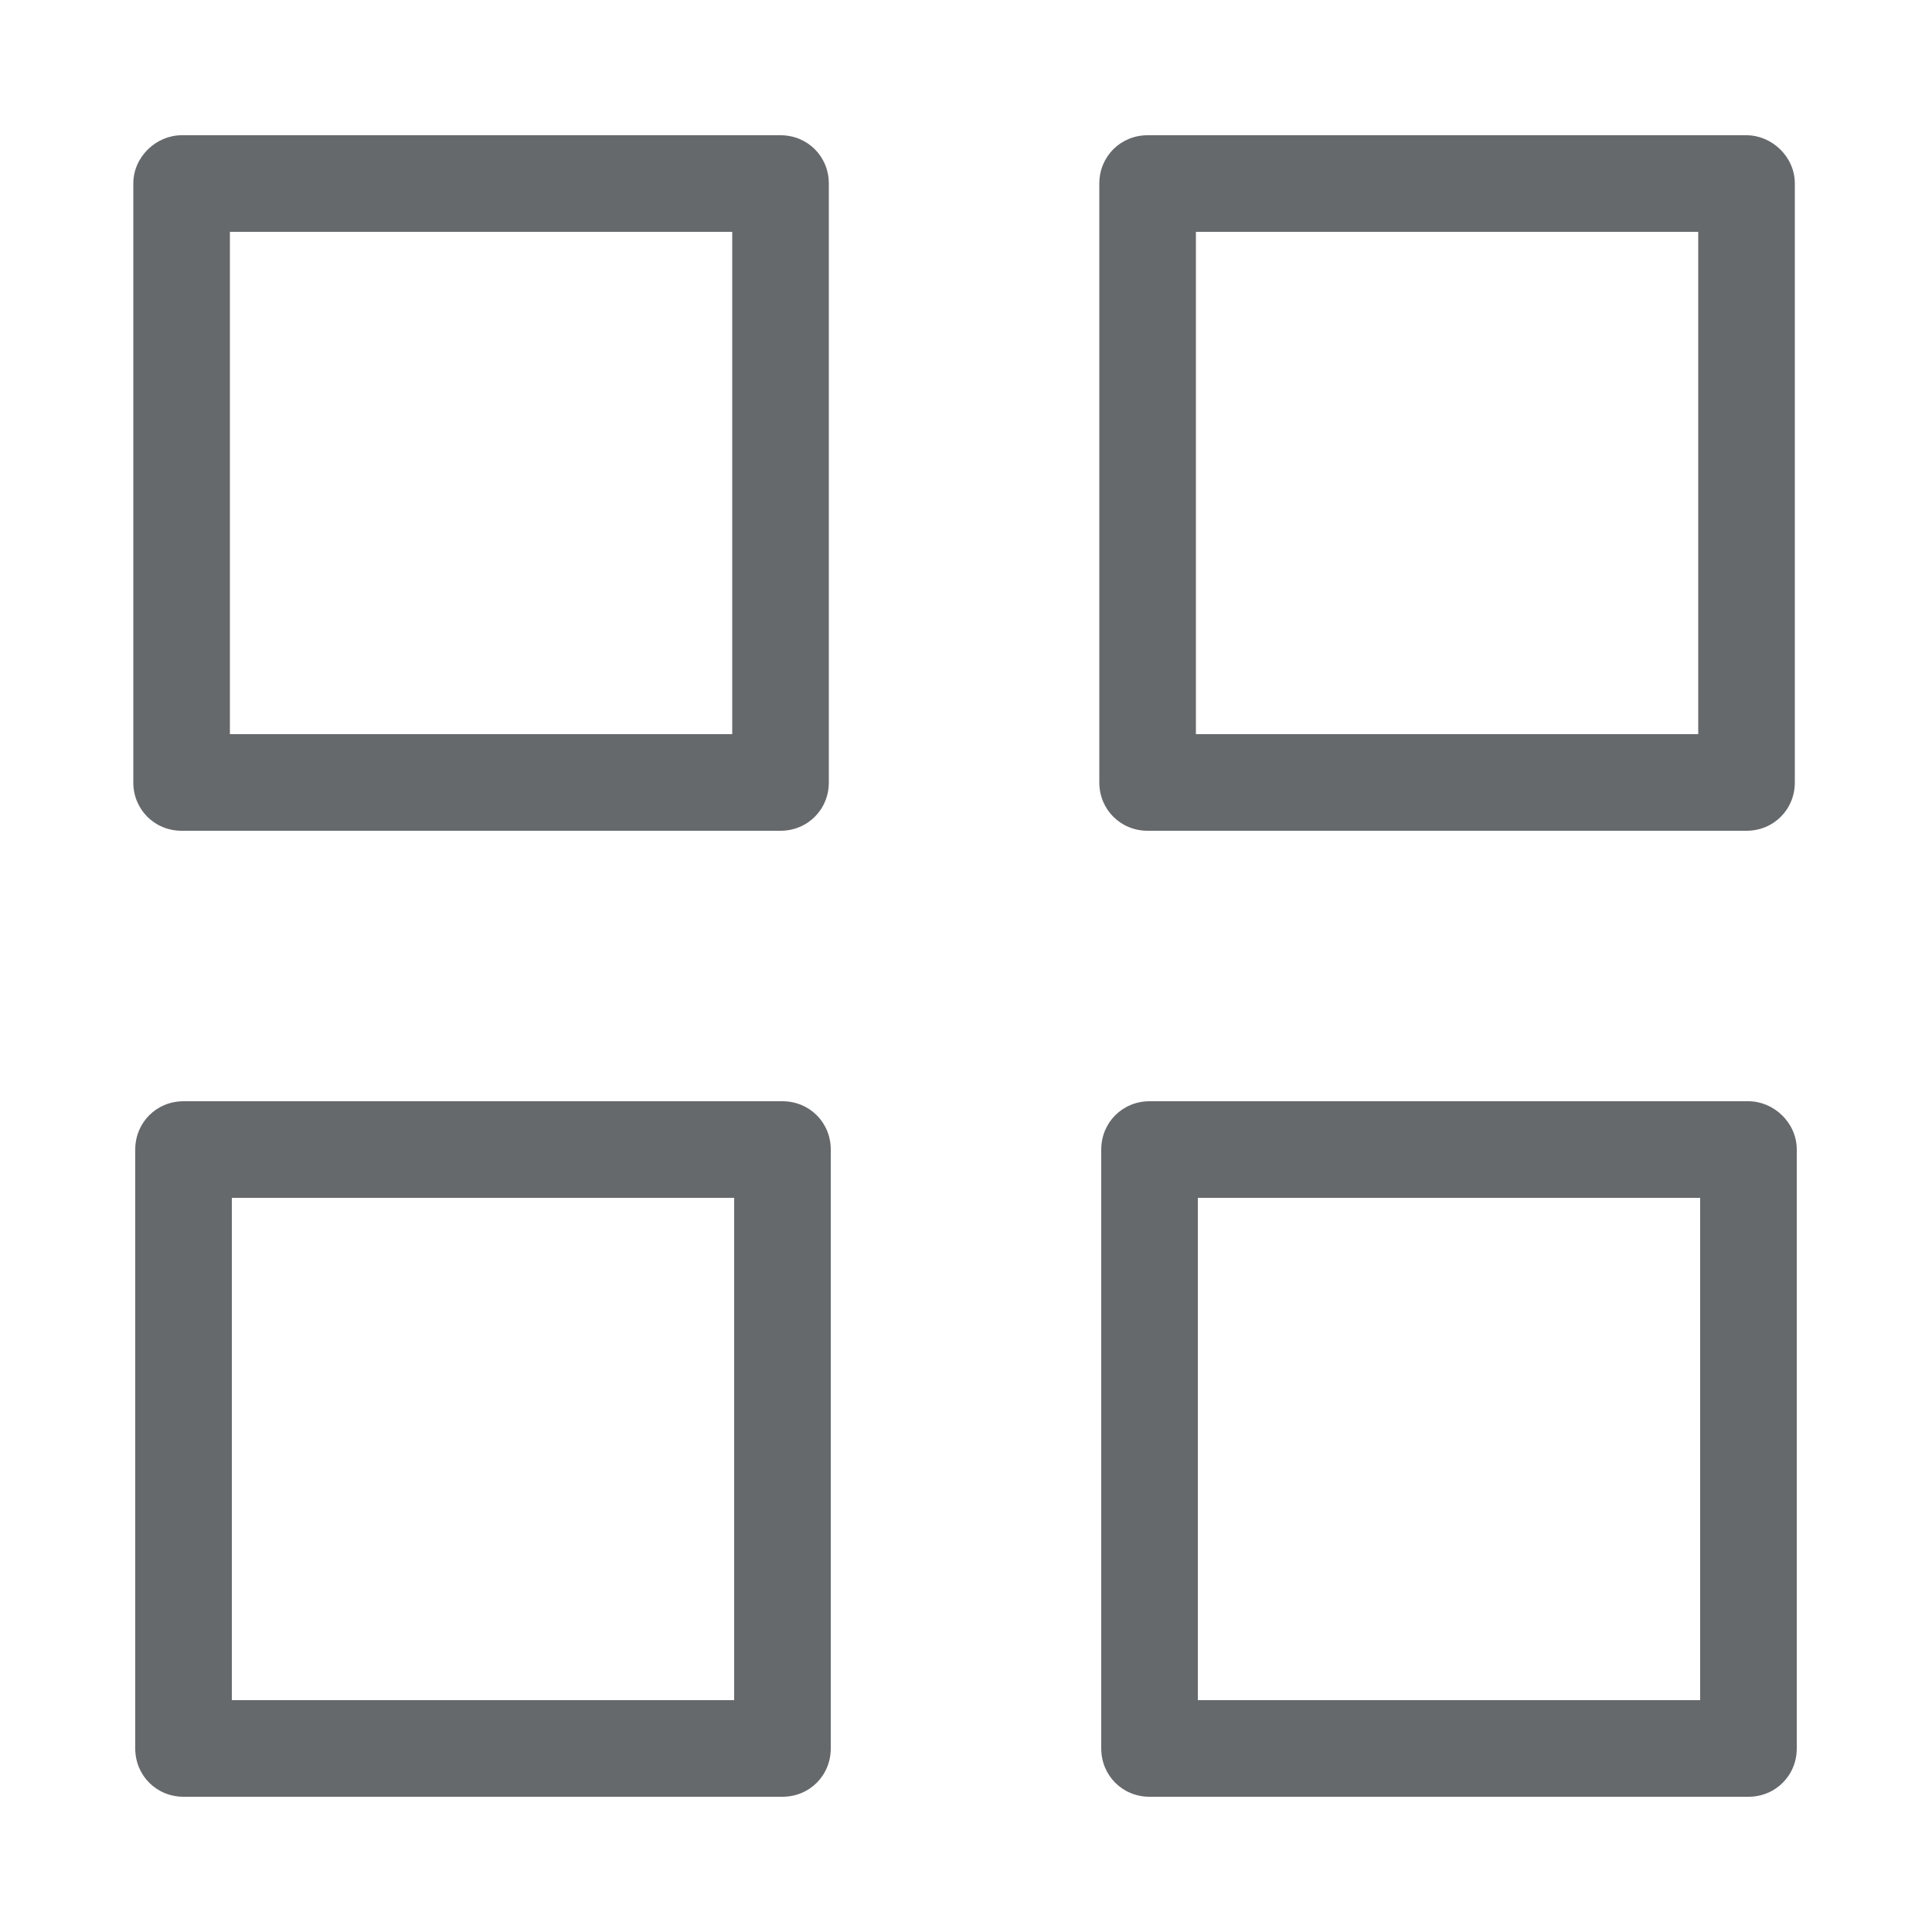 <?xml version="1.0" encoding="UTF-8" standalone="no"?>
<!-- Generator: Adobe Illustrator 22.0.0, SVG Export Plug-In . SVG Version: 6.00 Build 0)  -->

<svg
   xmlns:dc="http://purl.org/dc/elements/1.1/"
   xmlns:cc="http://creativecommons.org/ns#"
   xmlns:rdf="http://www.w3.org/1999/02/22-rdf-syntax-ns#"
   xmlns:svg="http://www.w3.org/2000/svg"
   xmlns="http://www.w3.org/2000/svg"
   xmlns:sodipodi="http://sodipodi.sourceforge.net/DTD/sodipodi-0.dtd"
   xmlns:inkscape="http://www.inkscape.org/namespaces/inkscape"
   version="1.1"
   id="Layer_1"
   x="0px"
   y="0px"
   viewBox="0 0 100 100"
   style="enable-background:new 0 0 100 100;"
   xml:space="preserve"
   sodipodi:docname="categories_nf.svg"
   inkscape:version="0.92.4 (5da689c313, 2019-01-14)"><defs
   id="defs887" /><sodipodi:namedview
   pagecolor="#ffffff"
   bordercolor="#666666"
   borderopacity="1"
   objecttolerance="10"
   gridtolerance="10"
   guidetolerance="10"
   inkscape:pageopacity="0"
   inkscape:pageshadow="2"
   inkscape:window-width="1682"
   inkscape:window-height="929"
   id="namedview885"
   showgrid="false"
   inkscape:zoom="2.36"
   inkscape:cx="50"
   inkscape:cy="50"
   inkscape:window-x="-8"
   inkscape:window-y="-8"
   inkscape:window-maximized="1"
   inkscape:current-layer="Layer_1" />
<g
   id="g882"
   style="fill:#66696c;fill-opacity:1">
	<path
   d="M9.4,43h31c1.4,0,2.5-1.1,2.5-2.5v-31c0-1.4-1.1-2.5-2.5-2.5h-31C8.1,7,6.9,8.1,6.9,9.5v31C6.9,41.9,8,43,9.4,43z M11.9,12   h26v26h-26V12z"
   id="path874"
   style="fill:#66696c;fill-opacity:1" />
	<path
   d="M59.4,43h31c1.4,0,2.5-1.1,2.5-2.5v-31c0-1.4-1.2-2.5-2.5-2.5h-31c-1.4,0-2.5,1.1-2.5,2.5v31C56.9,41.9,58,43,59.4,43z    M61.9,12h26v26h-26V12z"
   id="path876"
   style="fill:#66696c;fill-opacity:1" />
	<path
   d="M40.5,57h-31C8.1,57,7,58.1,7,59.5v31C7,91.9,8.1,93,9.5,93h31c1.4,0,2.5-1.1,2.5-2.5v-31C43,58.1,41.9,57,40.5,57z M38,88   H12V62h26V88z"
   id="path878"
   style="fill:#66696c;fill-opacity:1" />
	<path
   d="M90.5,57h-31c-1.4,0-2.5,1.1-2.5,2.5v31c0,1.4,1.1,2.5,2.5,2.5h31c1.4,0,2.5-1.1,2.5-2.5v-31C93,58.1,91.8,57,90.5,57z    M88,88H62V62h26V88z"
   id="path880"
   style="fill:#66696c;fill-opacity:1" />
</g>
</svg>